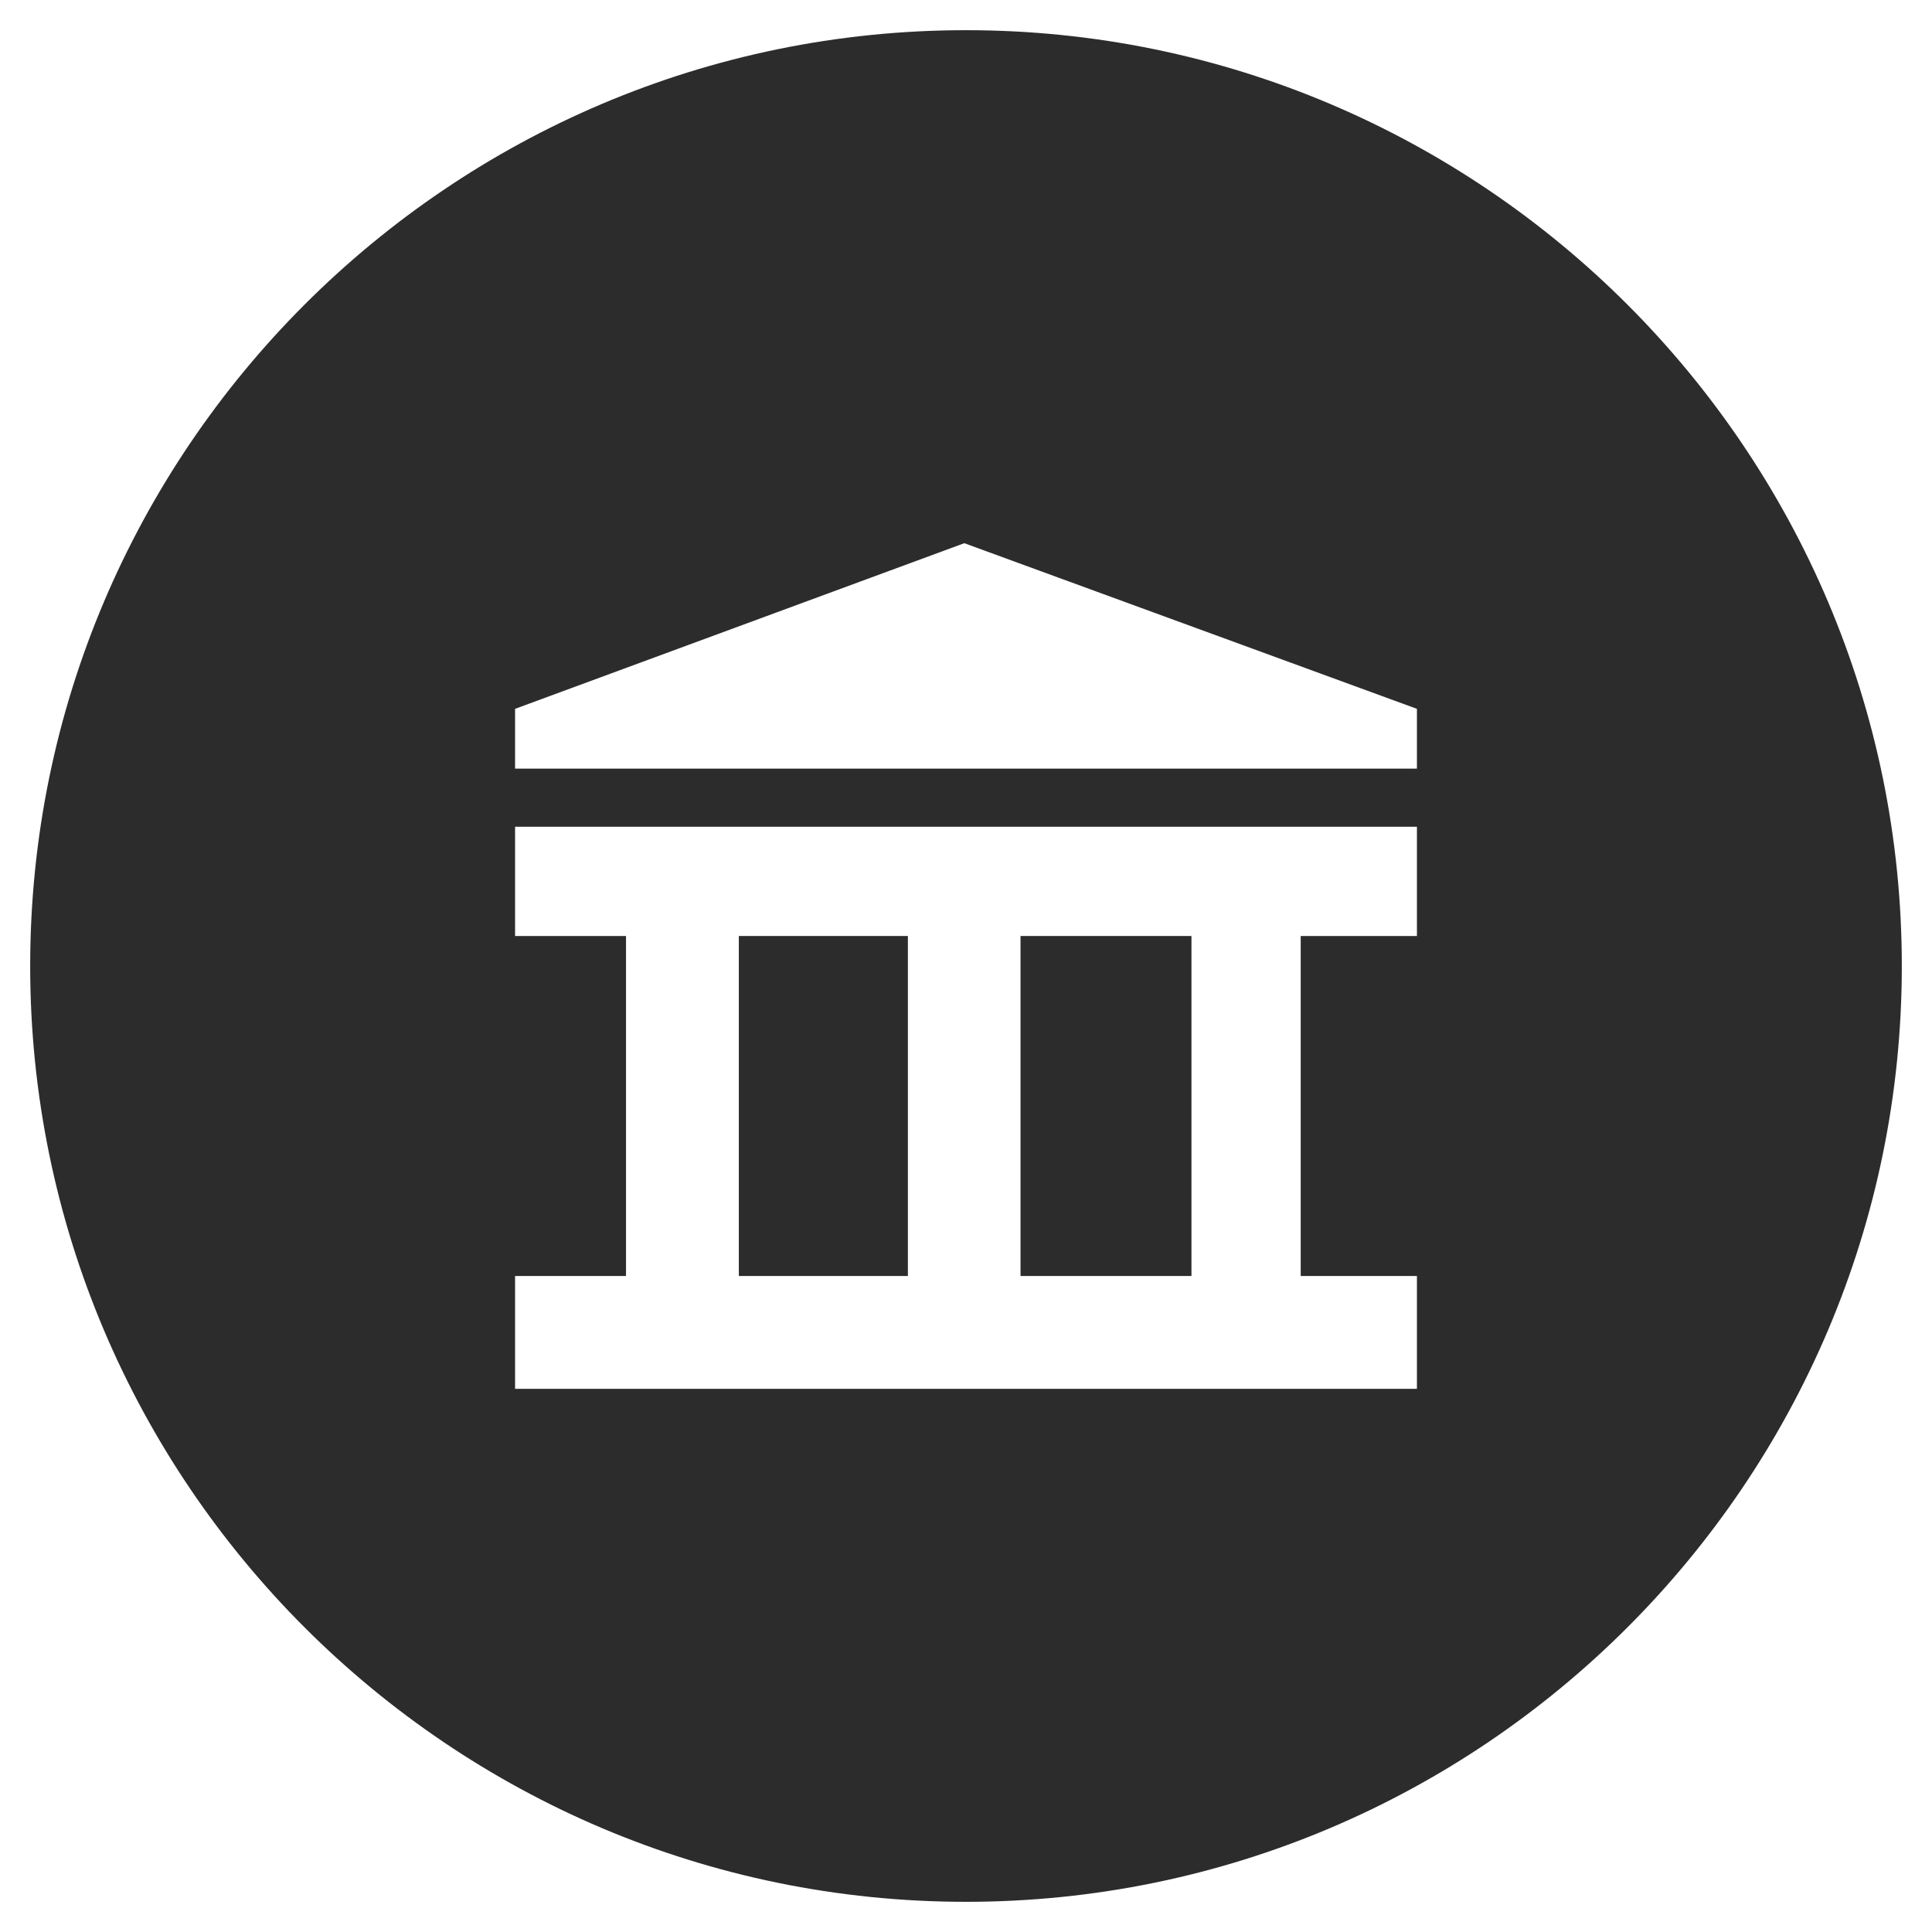 <svg t="1717542617347" class="icon" viewBox="0 0 1024 1024" version="1.1" xmlns="http://www.w3.org/2000/svg" p-id="8248" width="40" height="40"><path d="M391.6 496.1l89.6 0 0 180.2-89.6 0 0-180.2Z" p-id="8249" fill="#2c2c2c"></path><path d="M540.9 496.1l90.6 0 0 180.2-90.6 0 0-180.2Z" p-id="8250" fill="#2c2c2c"></path><path d="M512 16c-273.5 0-496 222.5-496 496s222.5 496 496 496 496-222.5 496-496S785.5 16 512 16zM751 496.1l-61.6 0 0 180.2 61.6 0 0 59.8L273 736.1l0-59.8 58.8 0L331.8 496.1 273 496.1l0-57.9 478 0L751 496.1zM751 407.4 273 407.4l0-31.7 238.1-87.8 239.9 87.8L751 407.4z" p-id="8251" fill="#2c2c2c"></path></svg>